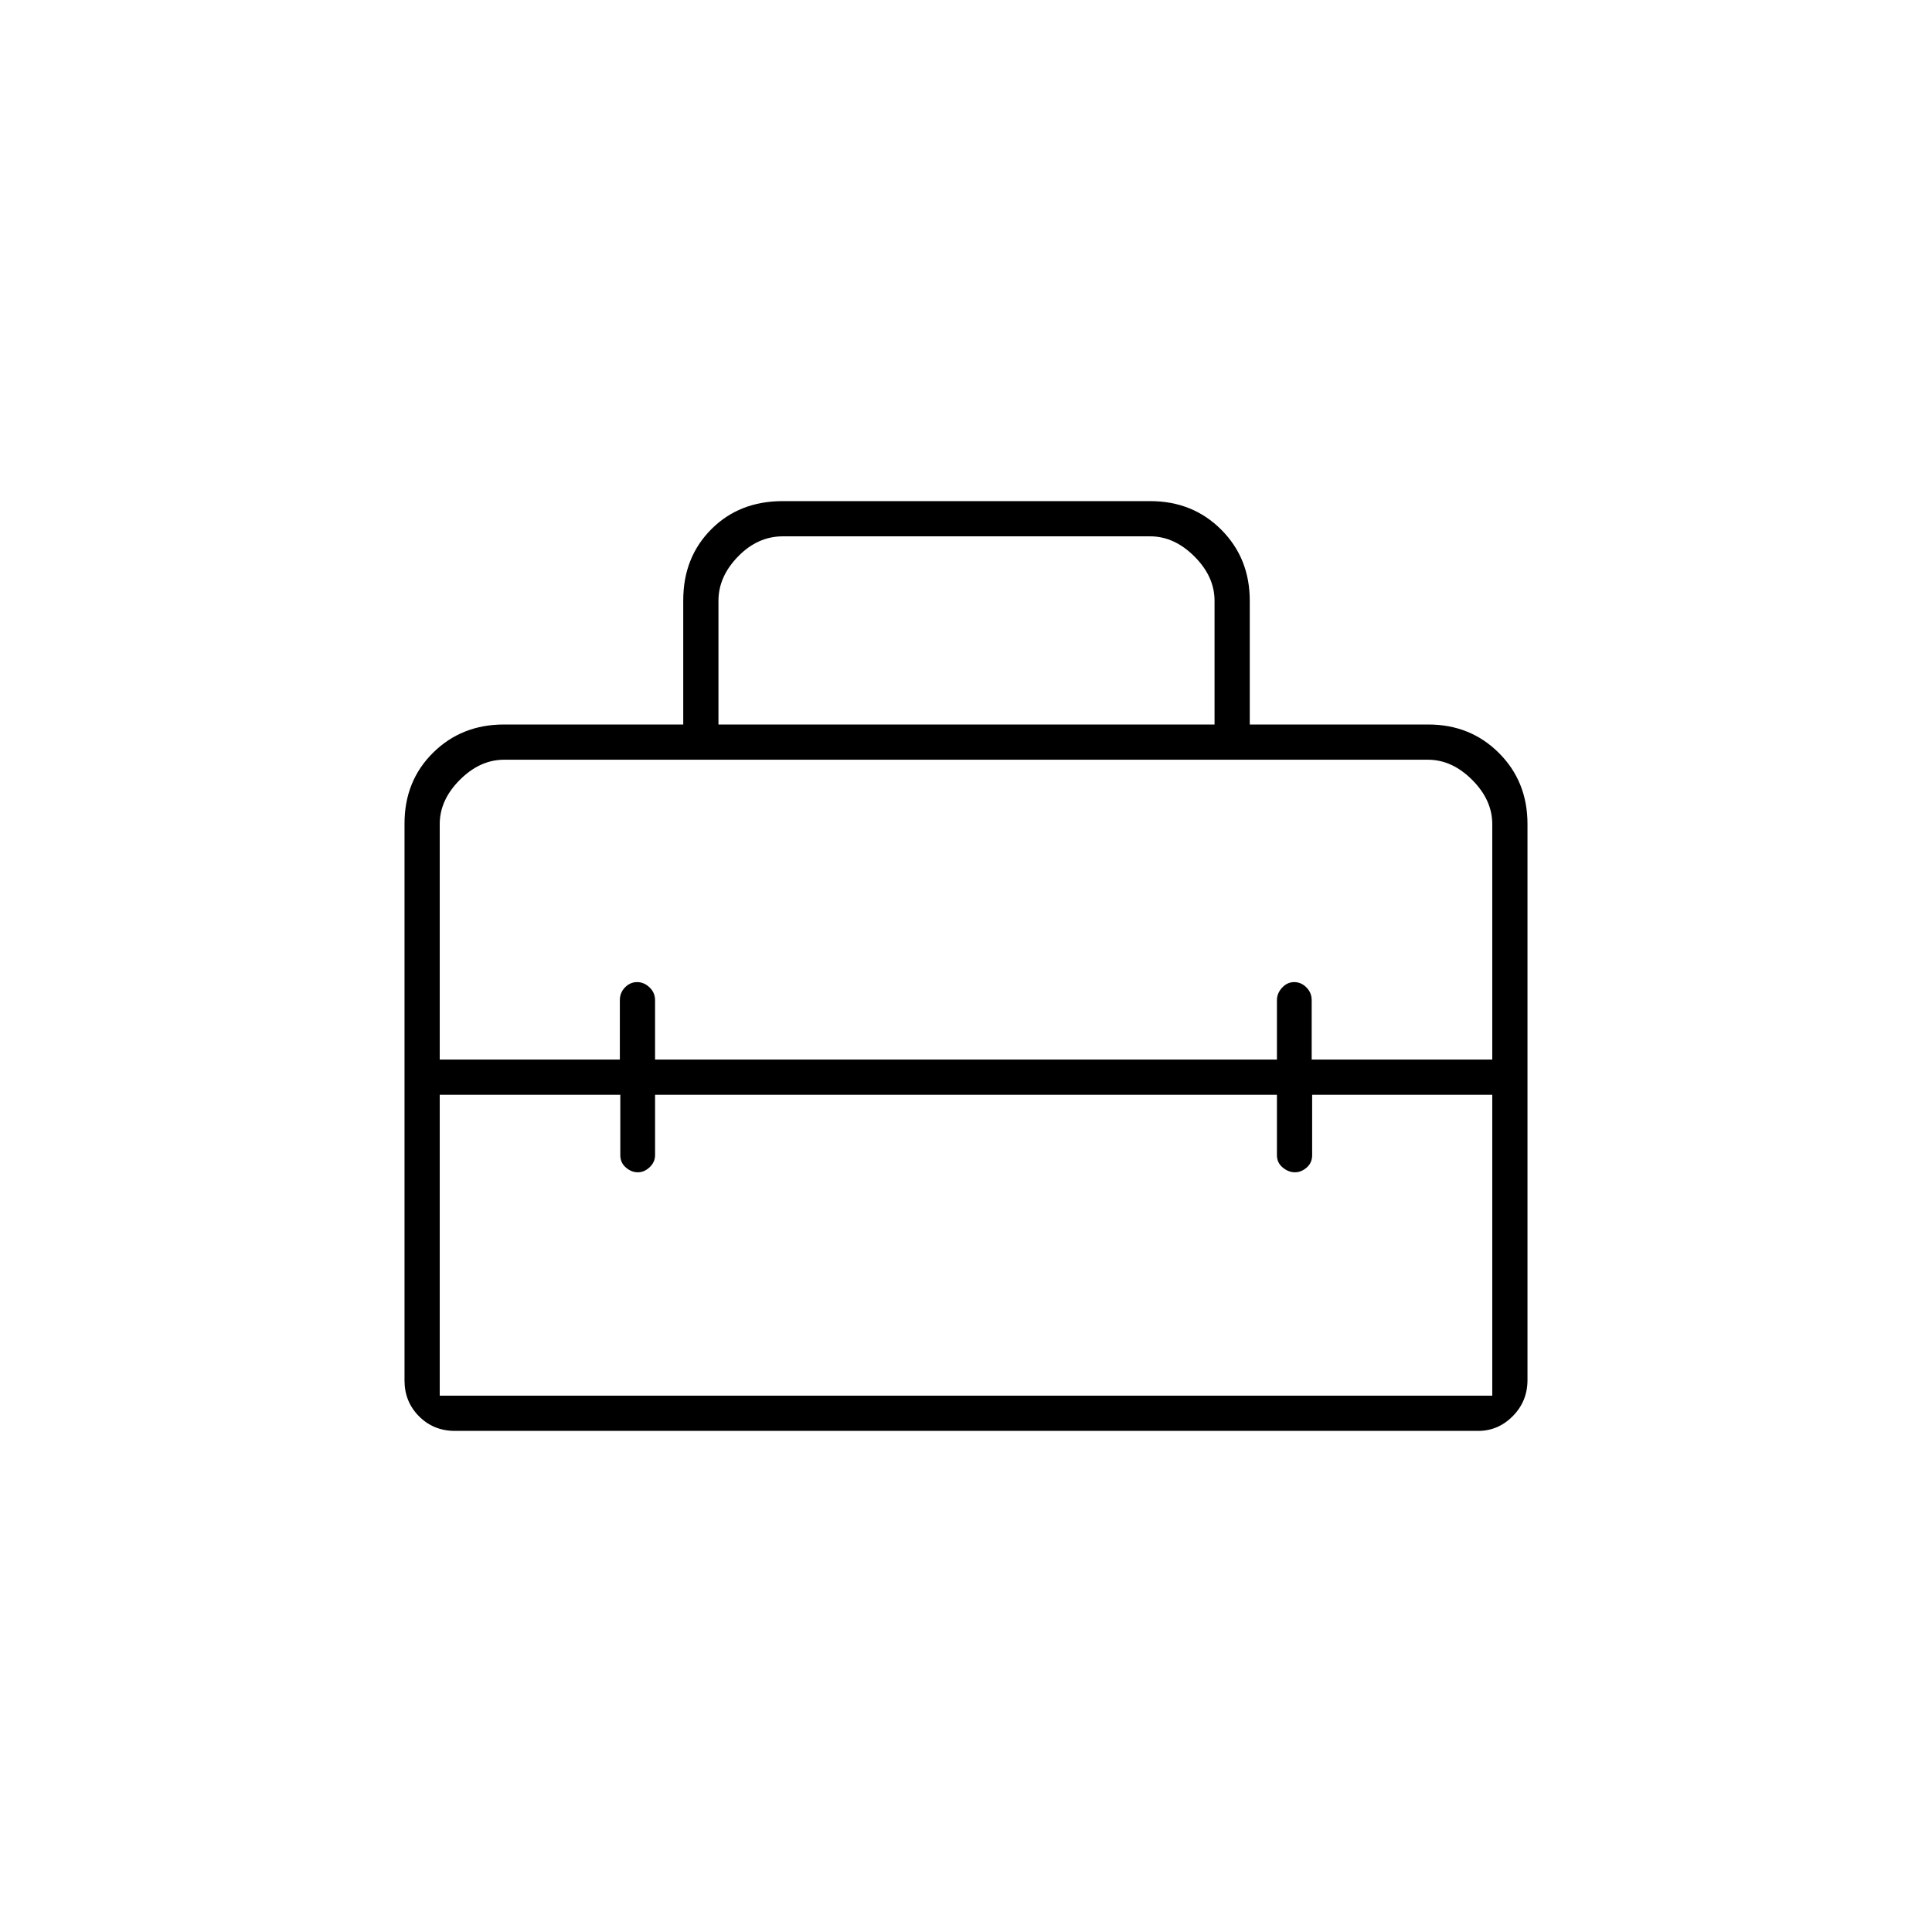 <svg xmlns="http://www.w3.org/2000/svg" height="20" viewBox="0 -960 960 960" width="20"><path d="M480-424.5ZM201-274.03v-276.75q0-21.16 14.18-35.19Q229.36-600 250.43-600h89.07v-61.76q0-21.24 13.92-35.24 13.91-14 35.58-14h182.5q21.14 0 35.32 14.18T621-661.5v61.5h88.68q20.96 0 35.14 14.17Q759-571.67 759-550.55v276.26q0 10.54-7.26 17.91-7.27 7.38-17.24 7.38H226q-10.55 0-17.77-7.23-7.23-7.24-7.23-17.8ZM325.5-416v30q0 3.45-2.68 5.98-2.69 2.52-5.89 2.52-3.21 0-5.95-2.38-2.75-2.37-2.75-6.12v-30H218.5v149.5h523V-416H652v30q0 3.75-2.68 6.12-2.69 2.38-5.89 2.38-3.21 0-6.07-2.38-2.86-2.37-2.86-6.12v-30h-309Zm-107-134.5v117H308V-463q0-3.75 2.57-6.38 2.58-2.62 6-2.62 3.43 0 6.18 2.62 2.75 2.63 2.75 6.38v29.5h309V-463q0-3.45 2.57-6.23 2.58-2.77 6-2.77 3.43 0 6.06 2.62 2.64 2.63 2.64 6.38v29.5h89.73v-117q0-12-10-22t-22-10h-459q-12 0-22 10t-10 22ZM357-600h246.5v-61.5q0-12-10-22t-22-10H389q-12.5 0-22.25 10t-9.75 22v61.5Z"/></svg>
